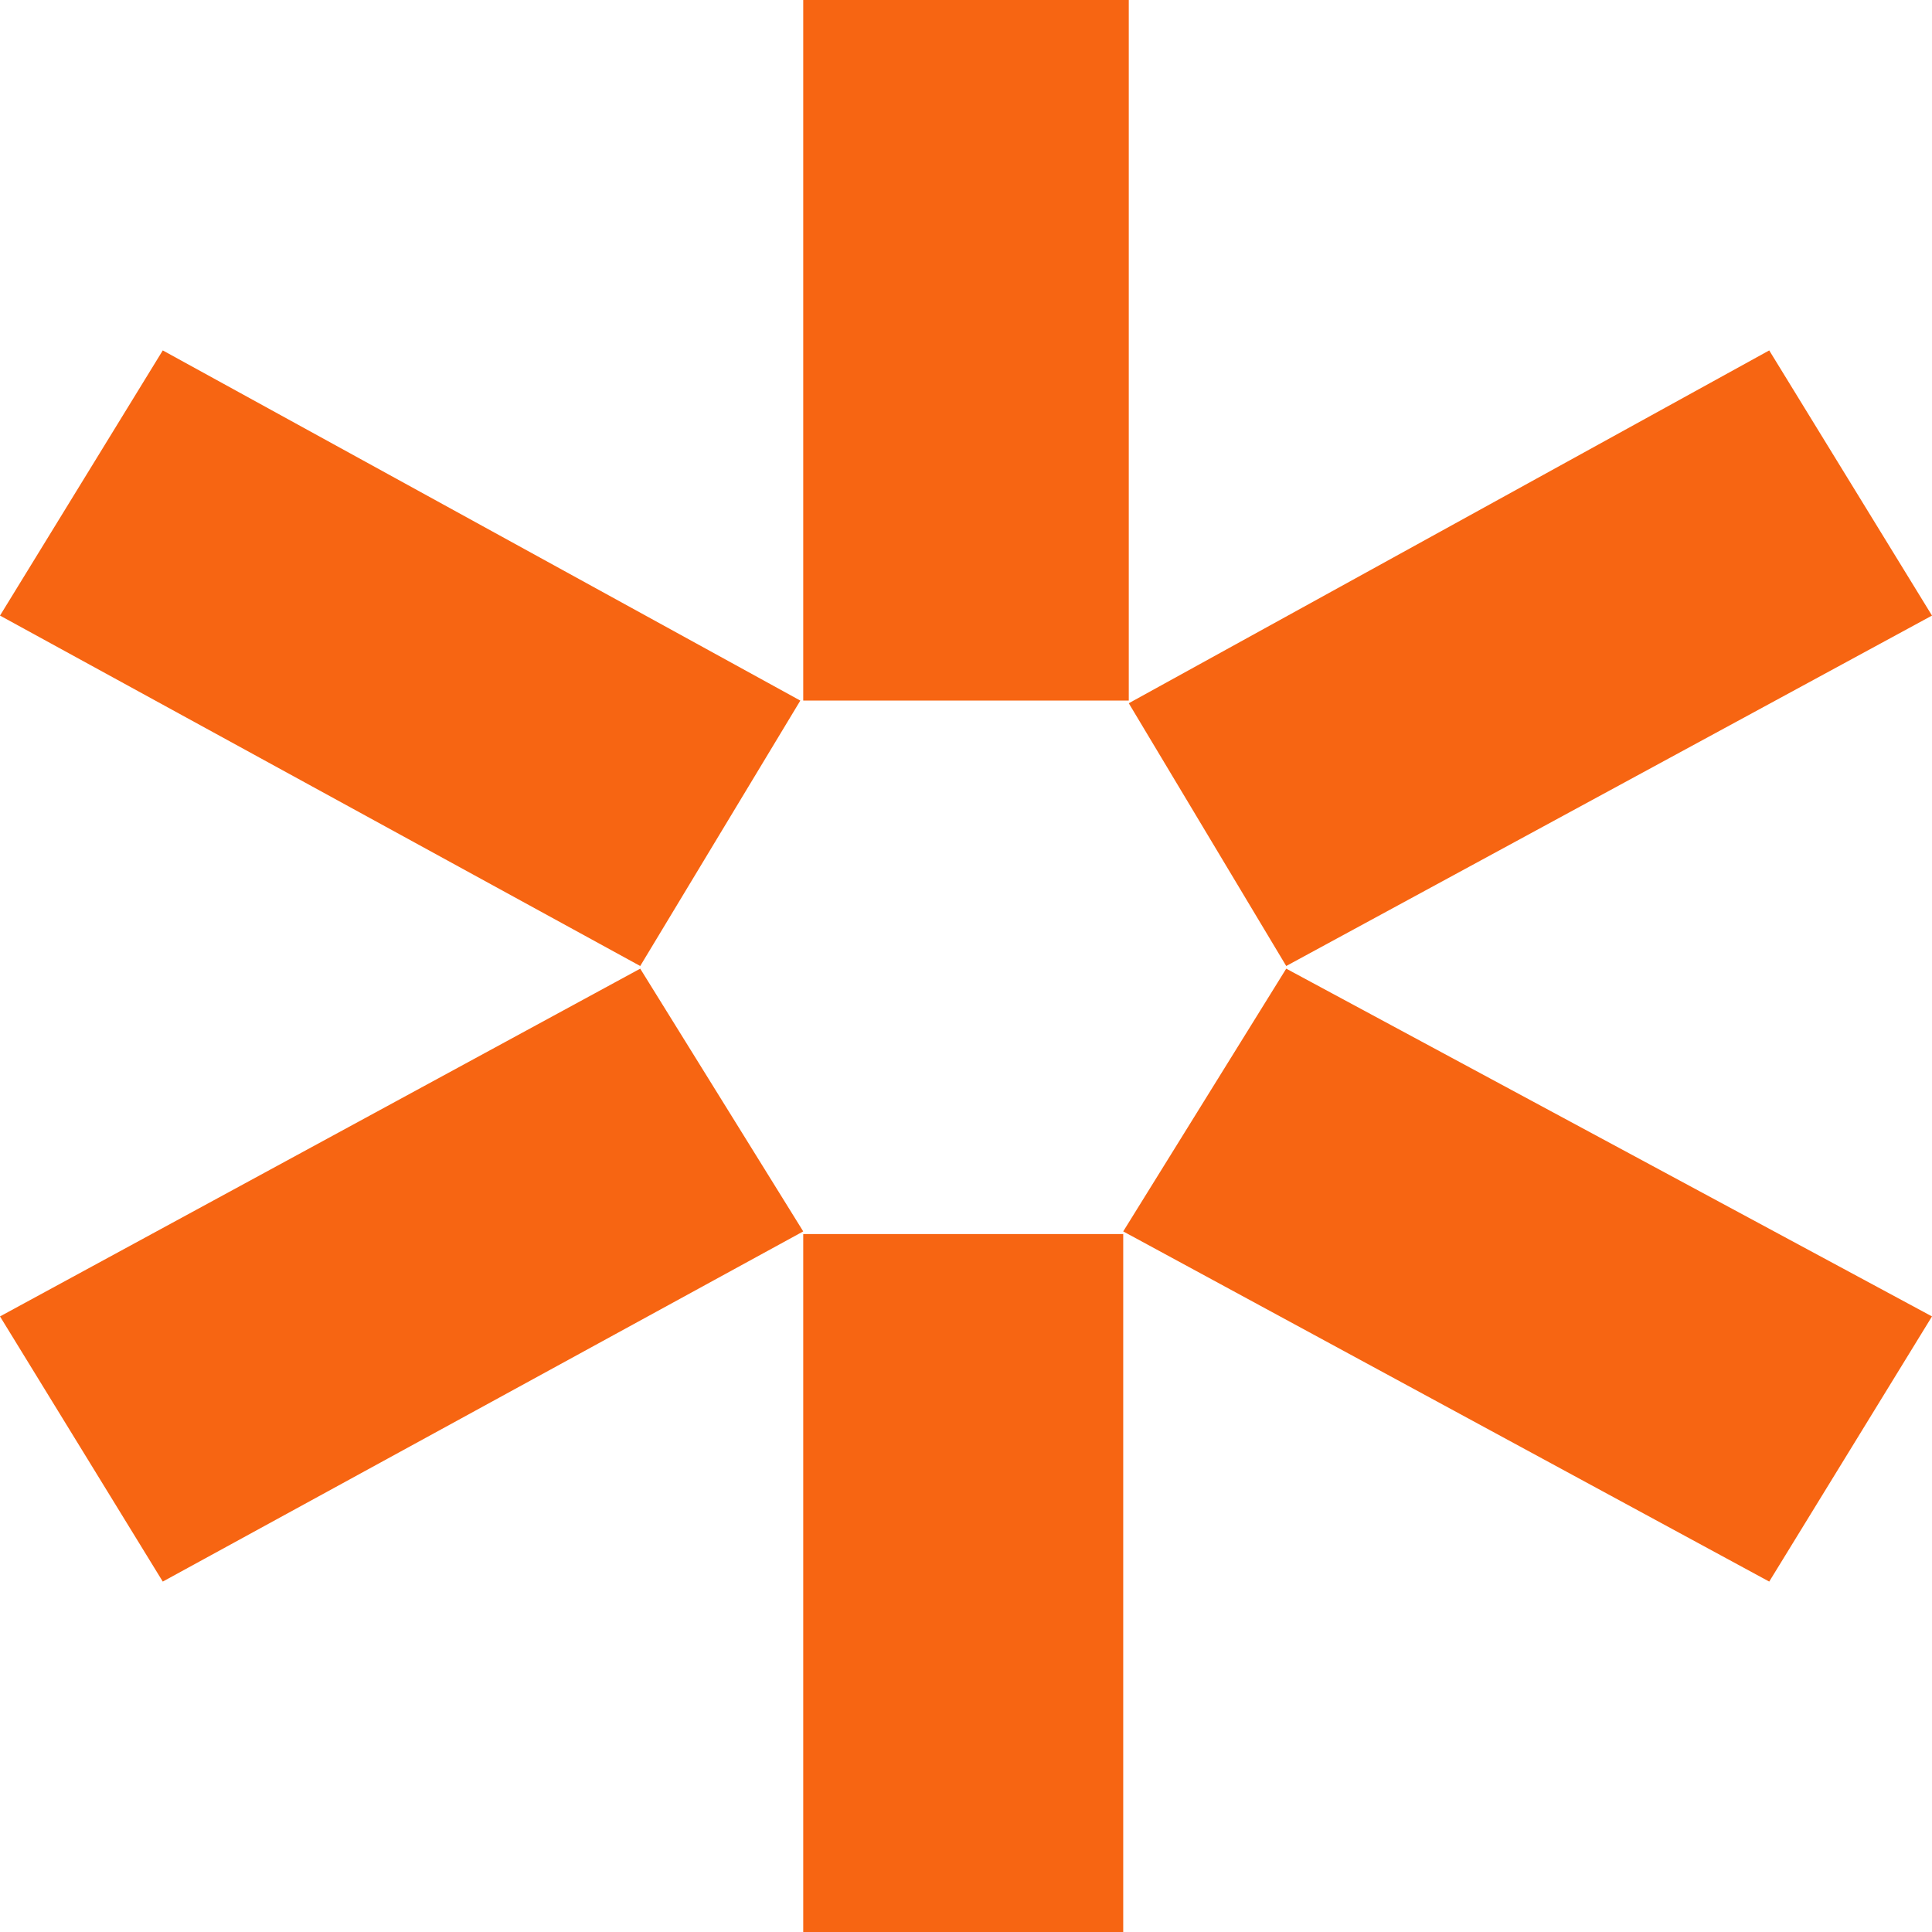 <svg width="8" height="8" viewBox="0 0 8 8" fill="none" xmlns="http://www.w3.org/2000/svg">
    <path
        d="M3.326 2.901H4.674V0H3.326V2.901ZM2.651 4L3.314 2.901L0.674 1.451L0 2.549L2.651 4ZM5.326 4L8 2.549L7.326 1.451L4.674 2.912L5.326 4ZM7.326 6.549L8 5.451L5.326 4.011L4.651 5.099L7.326 6.549ZM0.674 6.549L3.326 5.099L2.651 4.011L0 5.451L0.674 6.549ZM3.326 8H4.651V5.11H3.326V8Z"
        fill="#F76512" />
</svg>
